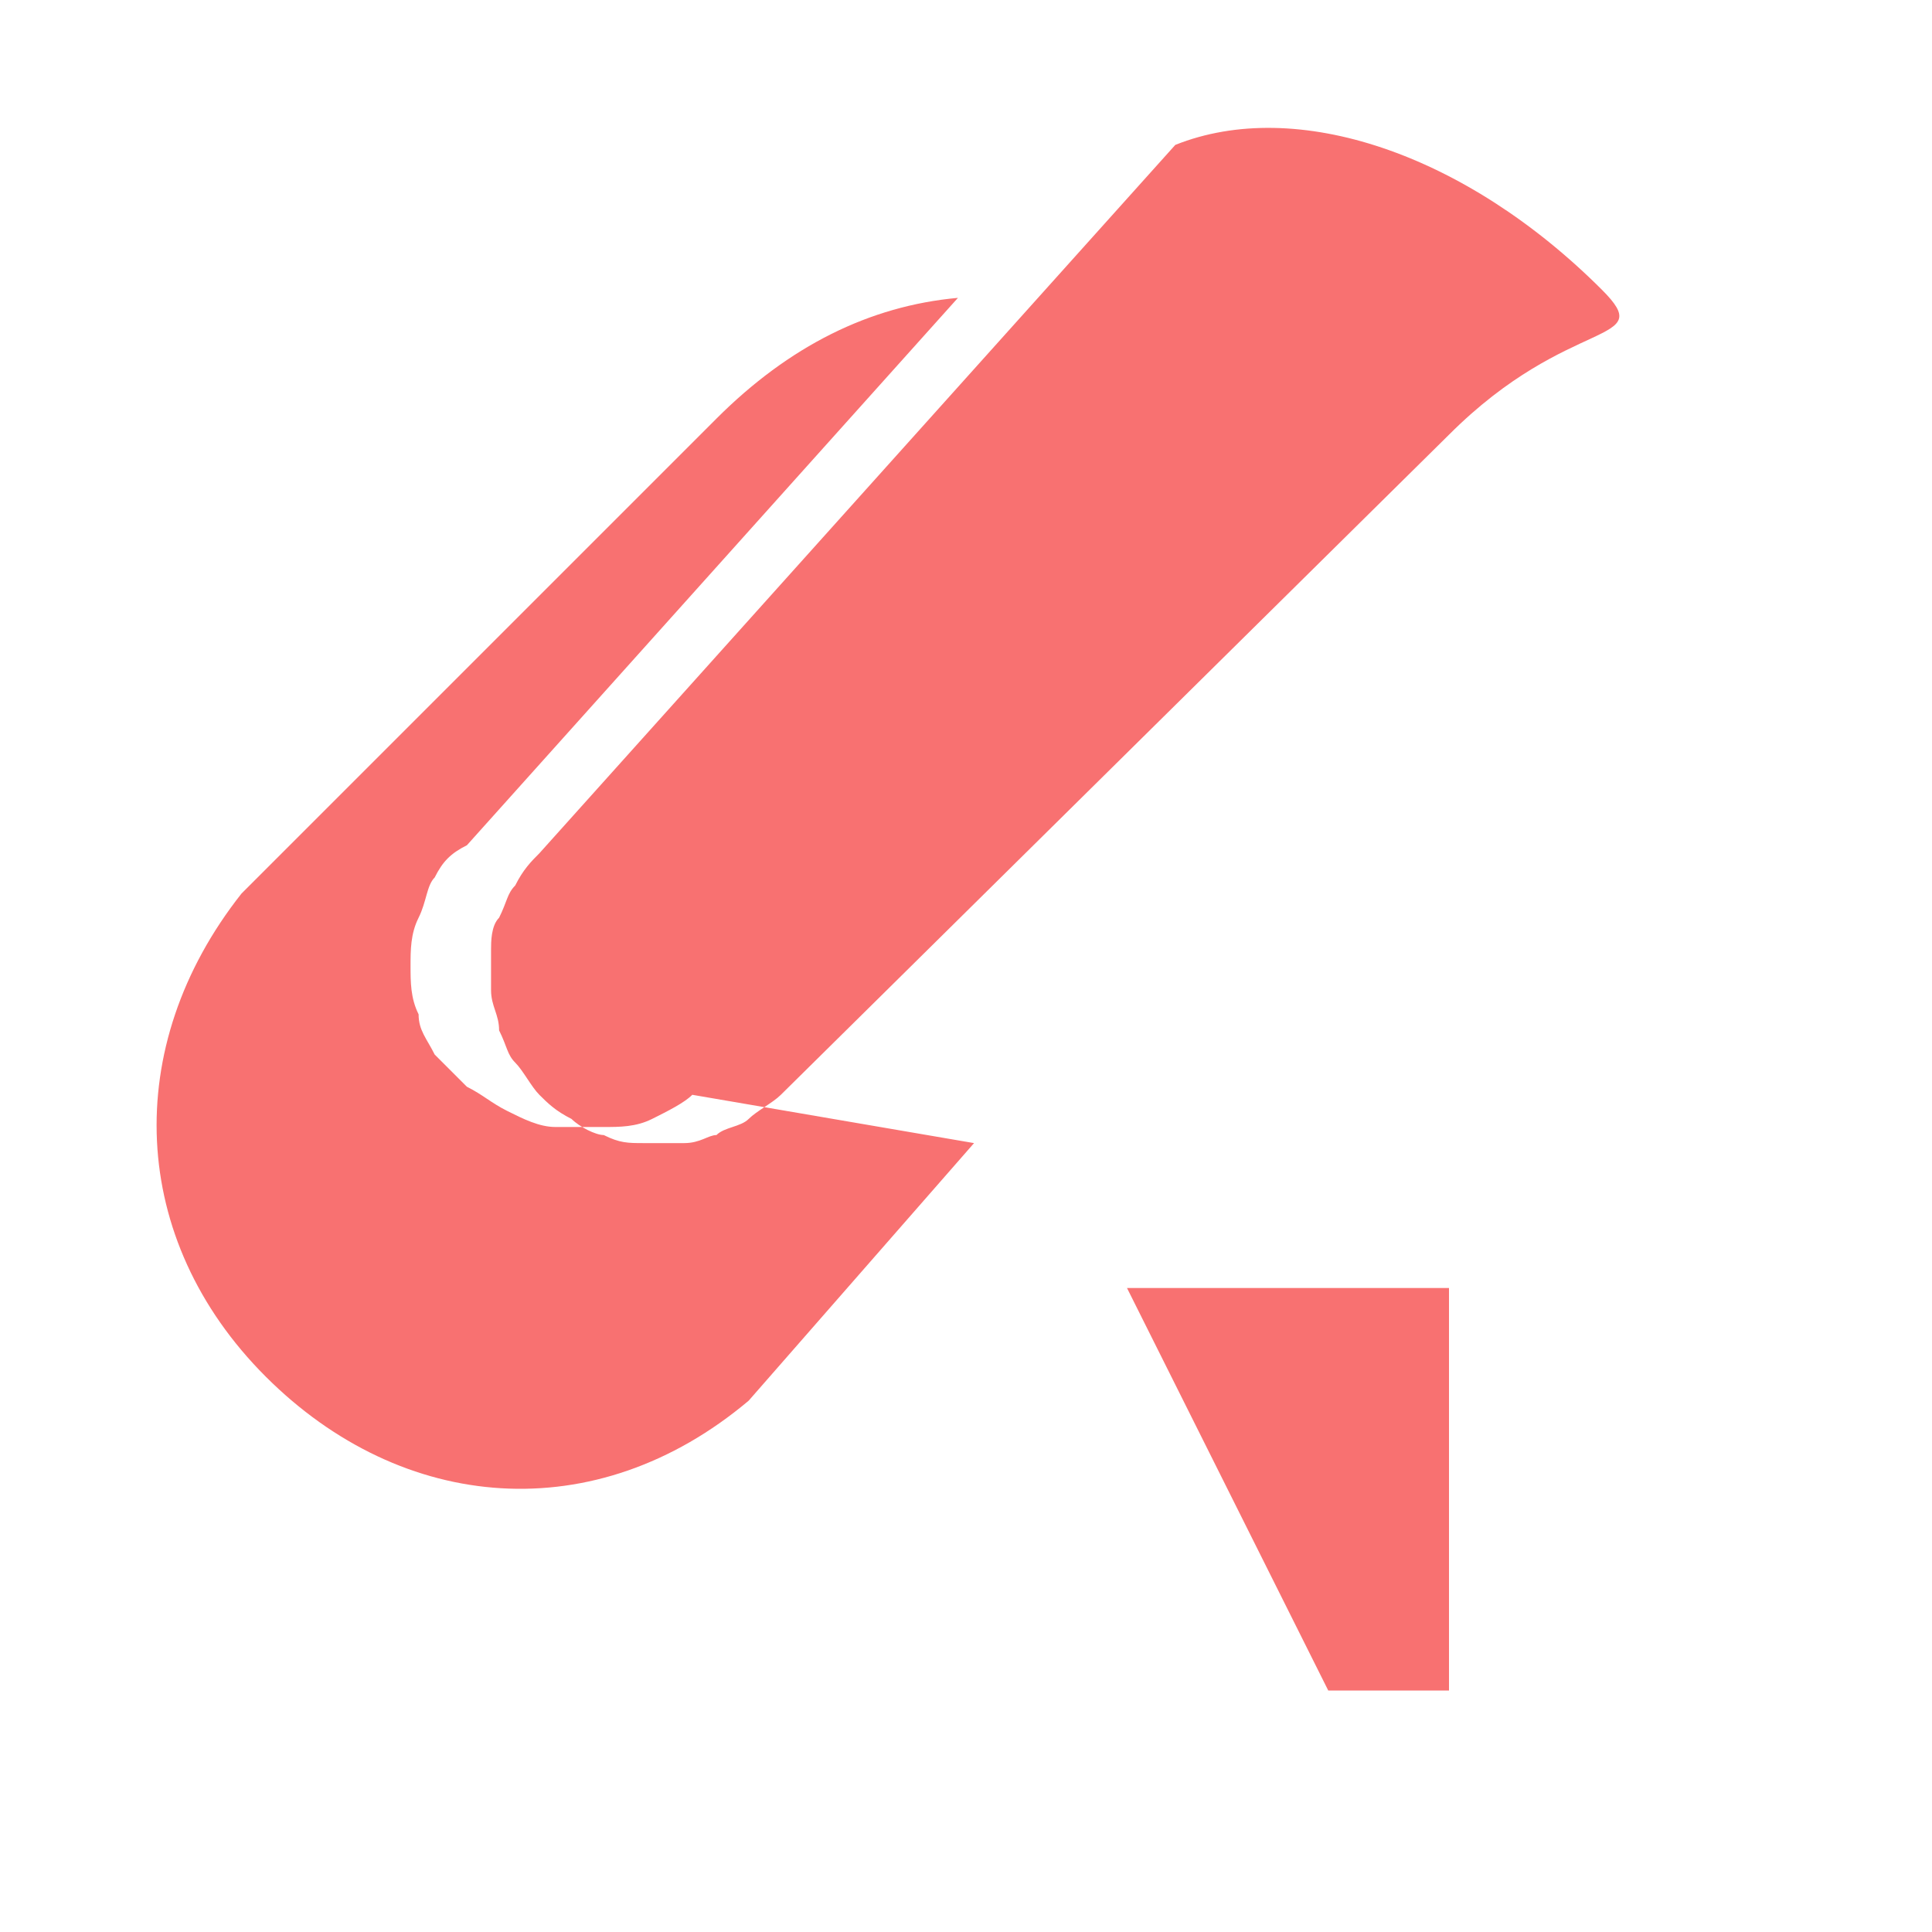 <?xml version="1.0" encoding="UTF-8"?>
<svg width="24px" height="24px" viewBox="0 0 24 24" version="1.1" xmlns="http://www.w3.org/2000/svg">
    <g stroke="none" stroke-width="1" fill="none" fill-rule="evenodd">
        <path d="M19.9,3.6c-1.7-1.7-3.8-2.4-5.3-1.8l-7.9,8.8c-0.1,0.1-0.2,0.2-0.3,0.4c-0.1,0.1-0.1,0.2-0.2,0.4
        c-0.1,0.1-0.1,0.3-0.1,0.4c0,0.2,0,0.3,0,0.5c0,0.2,0.1,0.3,0.1,0.5c0.1,0.2,0.1,0.3,0.2,0.4c0.1,0.1,0.2,0.3,0.3,0.4
        c0.1,0.1,0.2,0.2,0.4,0.3c0.1,0.1,0.3,0.2,0.4,0.2c0.2,0.1,0.3,0.1,0.5,0.1c0.2,0,0.3,0,0.5,0c0.2,0,0.3-0.1,0.4-0.1
        c0.1-0.1,0.3-0.1,0.4-0.2c0.1-0.1,0.3-0.2,0.4-0.3L18,5.4C19.5,3.9,20.6,4.3,19.9,3.6z M8.6,13.6c-0.1,0.1-0.3,0.2-0.5,0.3
        c-0.2,0.1-0.4,0.1-0.6,0.1c-0.2,0-0.4,0-0.6,0c-0.2,0-0.4-0.1-0.6-0.2c-0.2-0.1-0.3-0.2-0.5-0.3c-0.1-0.1-0.3-0.3-0.4-0.4
        c-0.1-0.2-0.2-0.3-0.2-0.5c-0.1-0.2-0.1-0.4-0.1-0.6c0-0.2,0-0.4,0.1-0.6c0.1-0.2,0.1-0.4,0.2-0.5c0.1-0.2,0.2-0.3,0.4-0.4l6.1-6.8
        c-1.1,0.1-2.1,0.6-3,1.5L3,11.1c-1.5,1.9-1.4,4.3,0.3,6c1.7,1.7,4.1,1.9,6,0.3l2.8-3.2L8.6,13.6z" fill="#F87171"/>
        <path d="M18,21v-5h-4l2.5,5H18z" fill="#F87171"/>
    </g>
</svg> 